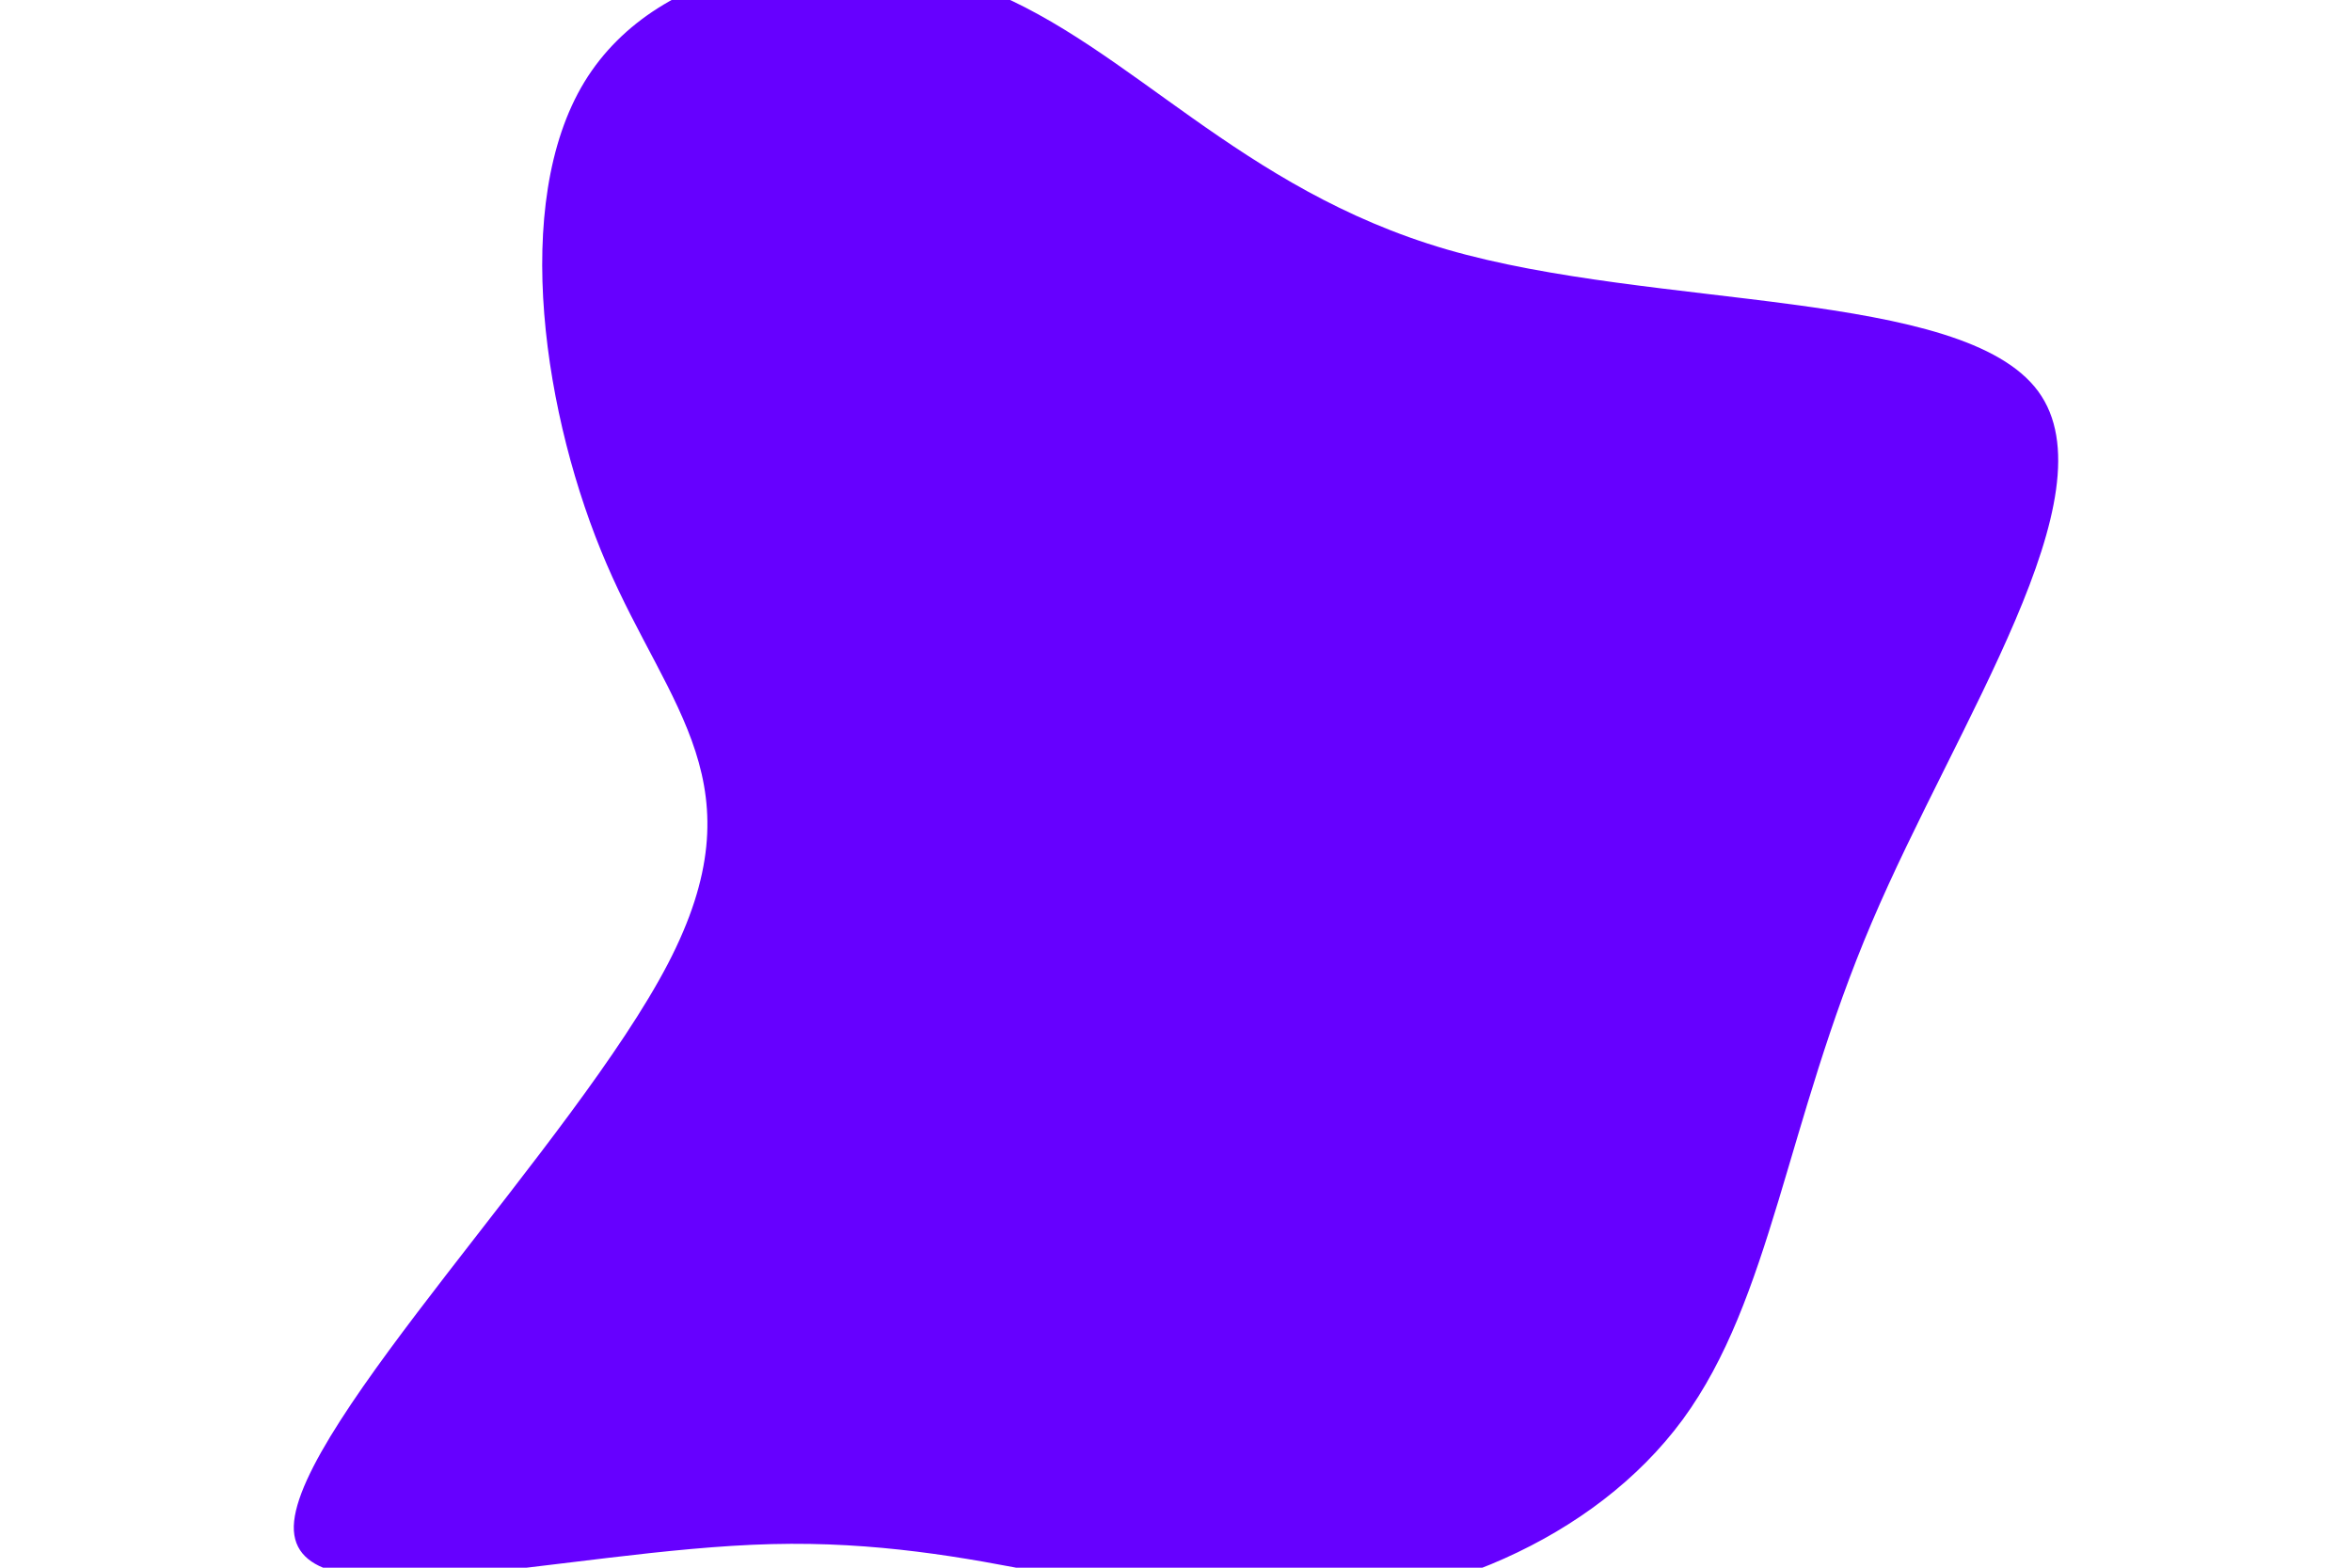 <svg id="visual" viewBox="0 0 900 600" width="900" height="600" xmlns="http://www.w3.org/2000/svg" xmlns:xlink="http://www.w3.org/1999/xlink" version="1.1"><g transform="translate(391.125 320.271)"><path d="M162.5 -224.8C242.1 -201.7 359.8 -209.9 388.8 -170.5C417.7 -131.1 357.8 -44.1 325.1 32.8C292.3 109.8 286.7 176.7 252.8 223C218.8 269.2 156.4 294.8 97.7 294.7C39 294.6 -16.2 268.7 -95.8 270.7C-175.5 272.7 -279.7 302.7 -278.7 263.8C-277.6 224.9 -171.3 117.1 -135.6 48.7C-100 -19.7 -135.1 -48.7 -159 -104.4C-183 -160 -195.8 -242.4 -167.5 -288.9C-139.1 -335.5 -69.6 -346.2 -14.1 -324.4C41.4 -302.5 82.9 -248 162.5 -224.8" fill="#6600FF"></path></g></svg>